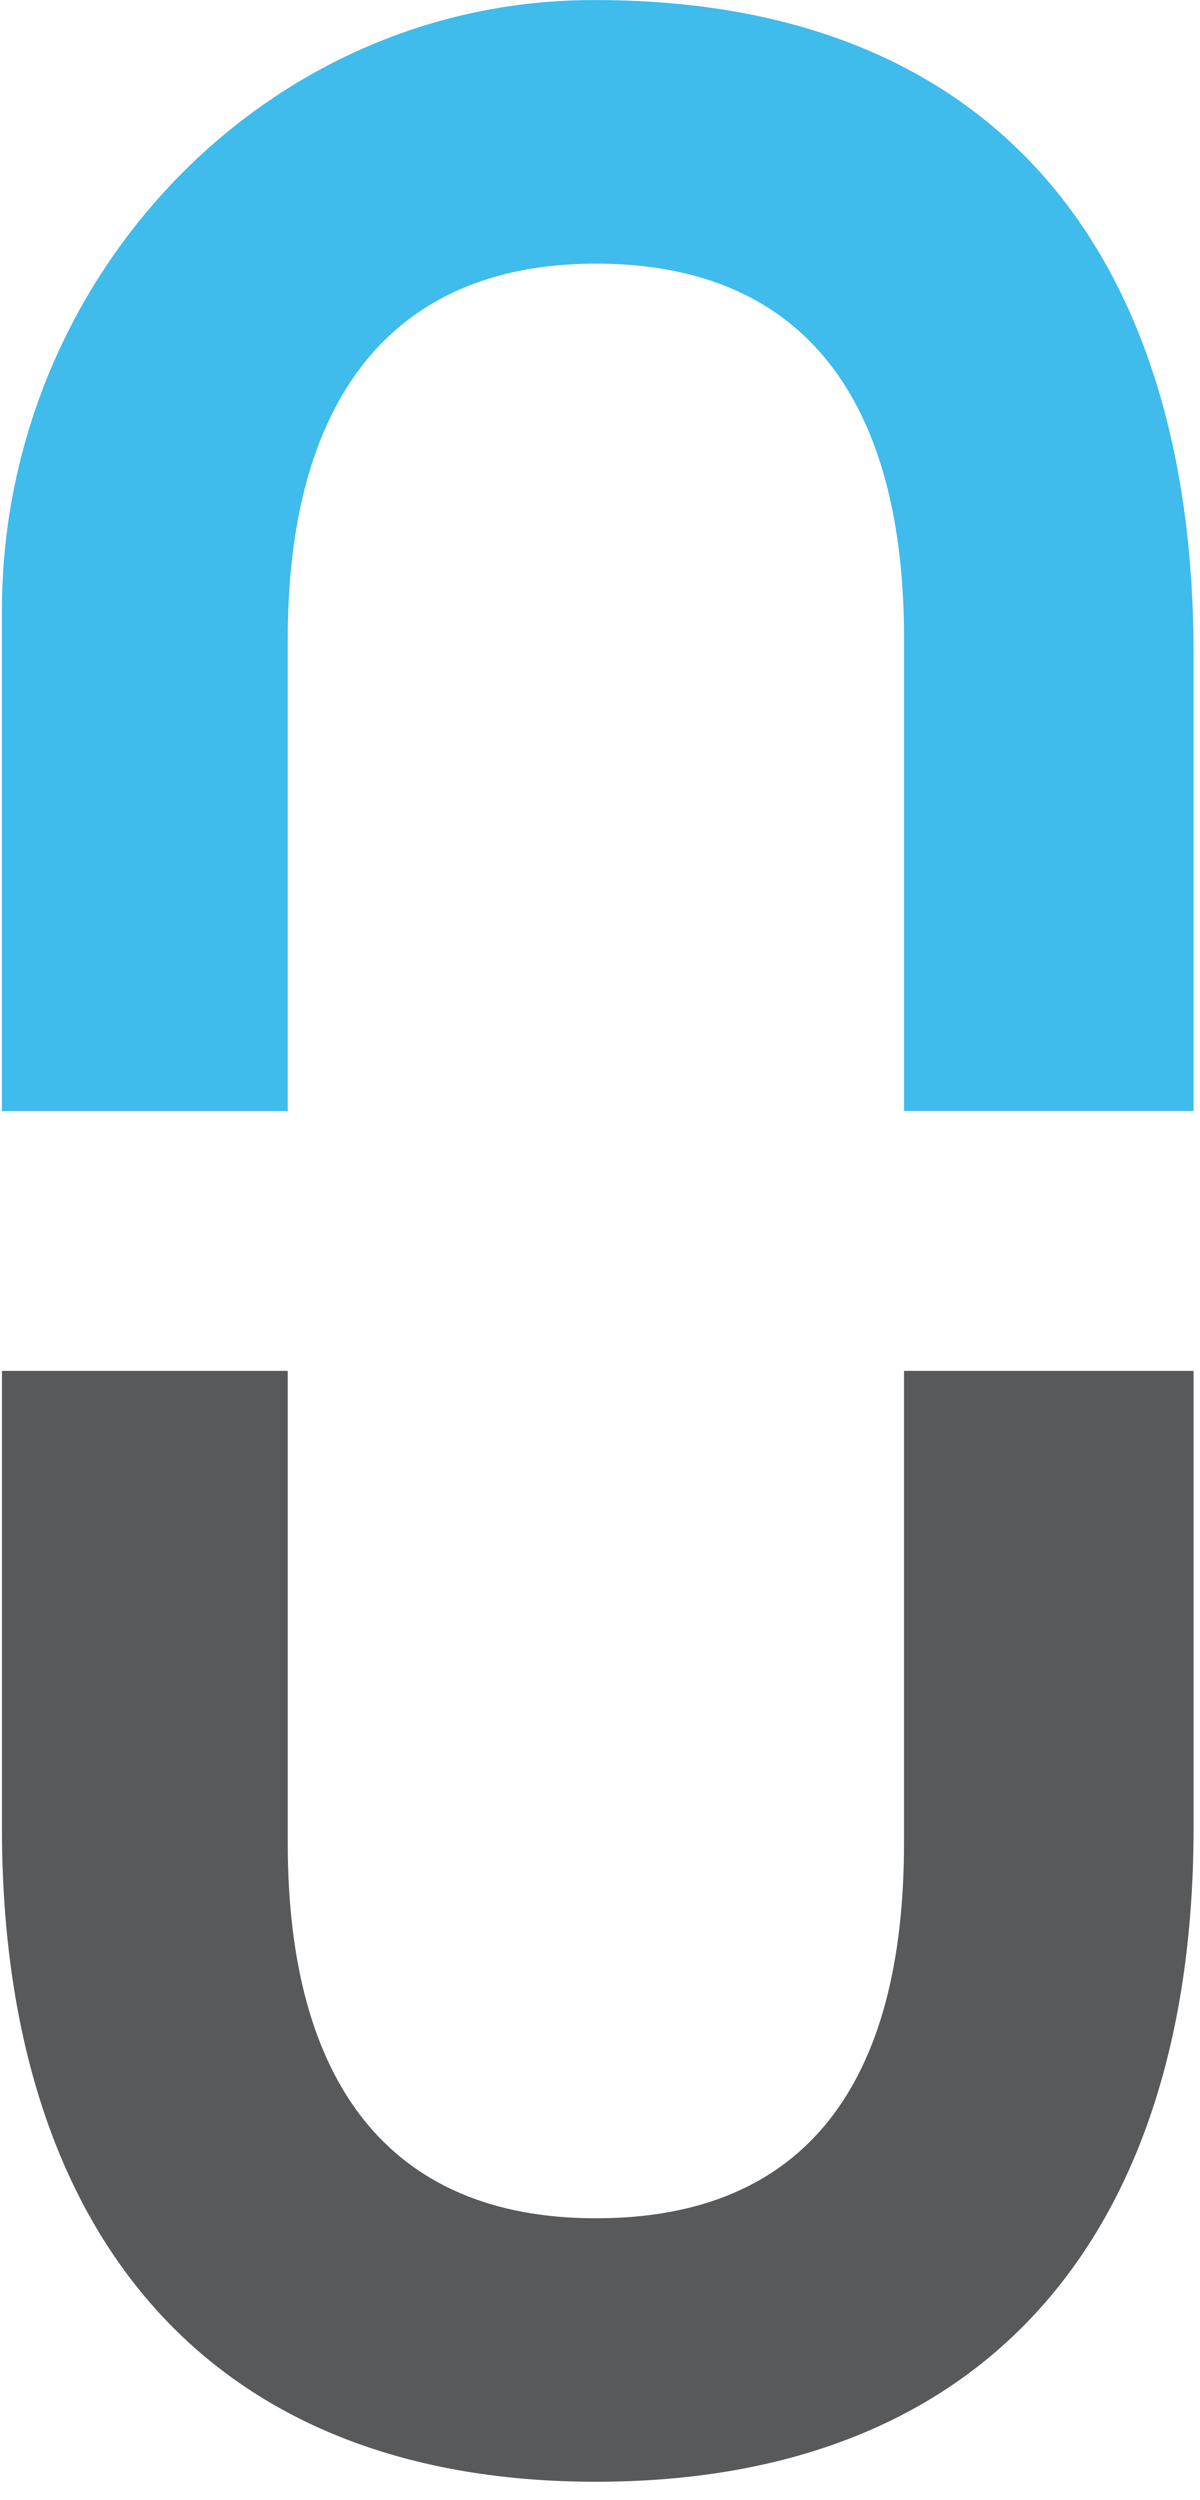 <?xml version="1.0" encoding="UTF-8"?>
<svg width="24px" height="50px" viewBox="0 0 24 50" version="1.1" xmlns="http://www.w3.org/2000/svg" xmlns:xlink="http://www.w3.org/1999/xlink">
    <!-- Generator: Sketch 48.2 (47327) - http://www.bohemiancoding.com/sketch -->
    <title>halo</title>
    <desc>Created with Sketch.</desc>
    <defs></defs>
    <g id="Page-1" stroke="none" stroke-width="1" fill="none" fill-rule="evenodd">
        <g id="halo" fill-rule="nonzero">
            <path d="M5.755,12.77 C5.755,8.091 7.76,5.272 11.918,5.272 C16.15,5.272 18.081,8.091 18.081,12.77 L18.081,22.219 L23.871,22.219 L23.871,13.068 C23.871,5.076 19.889,-0.059 11.773,0.002 C5.215,0.053 0.039,5.644 0.039,12.202 L0.039,22.22 L5.755,22.22 L5.755,12.77 Z" id="Shape" fill="#3FBBEC"></path>
            <path d="M18.08,36.864 C18.08,41.616 16.15,44.363 11.918,44.363 C7.762,44.363 5.755,41.616 5.755,36.864 L5.755,27.416 L0.039,27.416 L0.039,36.566 C0.039,44.437 3.975,49.632 11.918,49.632 C19.938,49.632 23.871,44.437 23.871,36.566 L23.871,27.416 L18.08,27.416 L18.08,36.864 Z" id="Shape" fill="#58595B"></path>
        </g>
    </g>
</svg>
